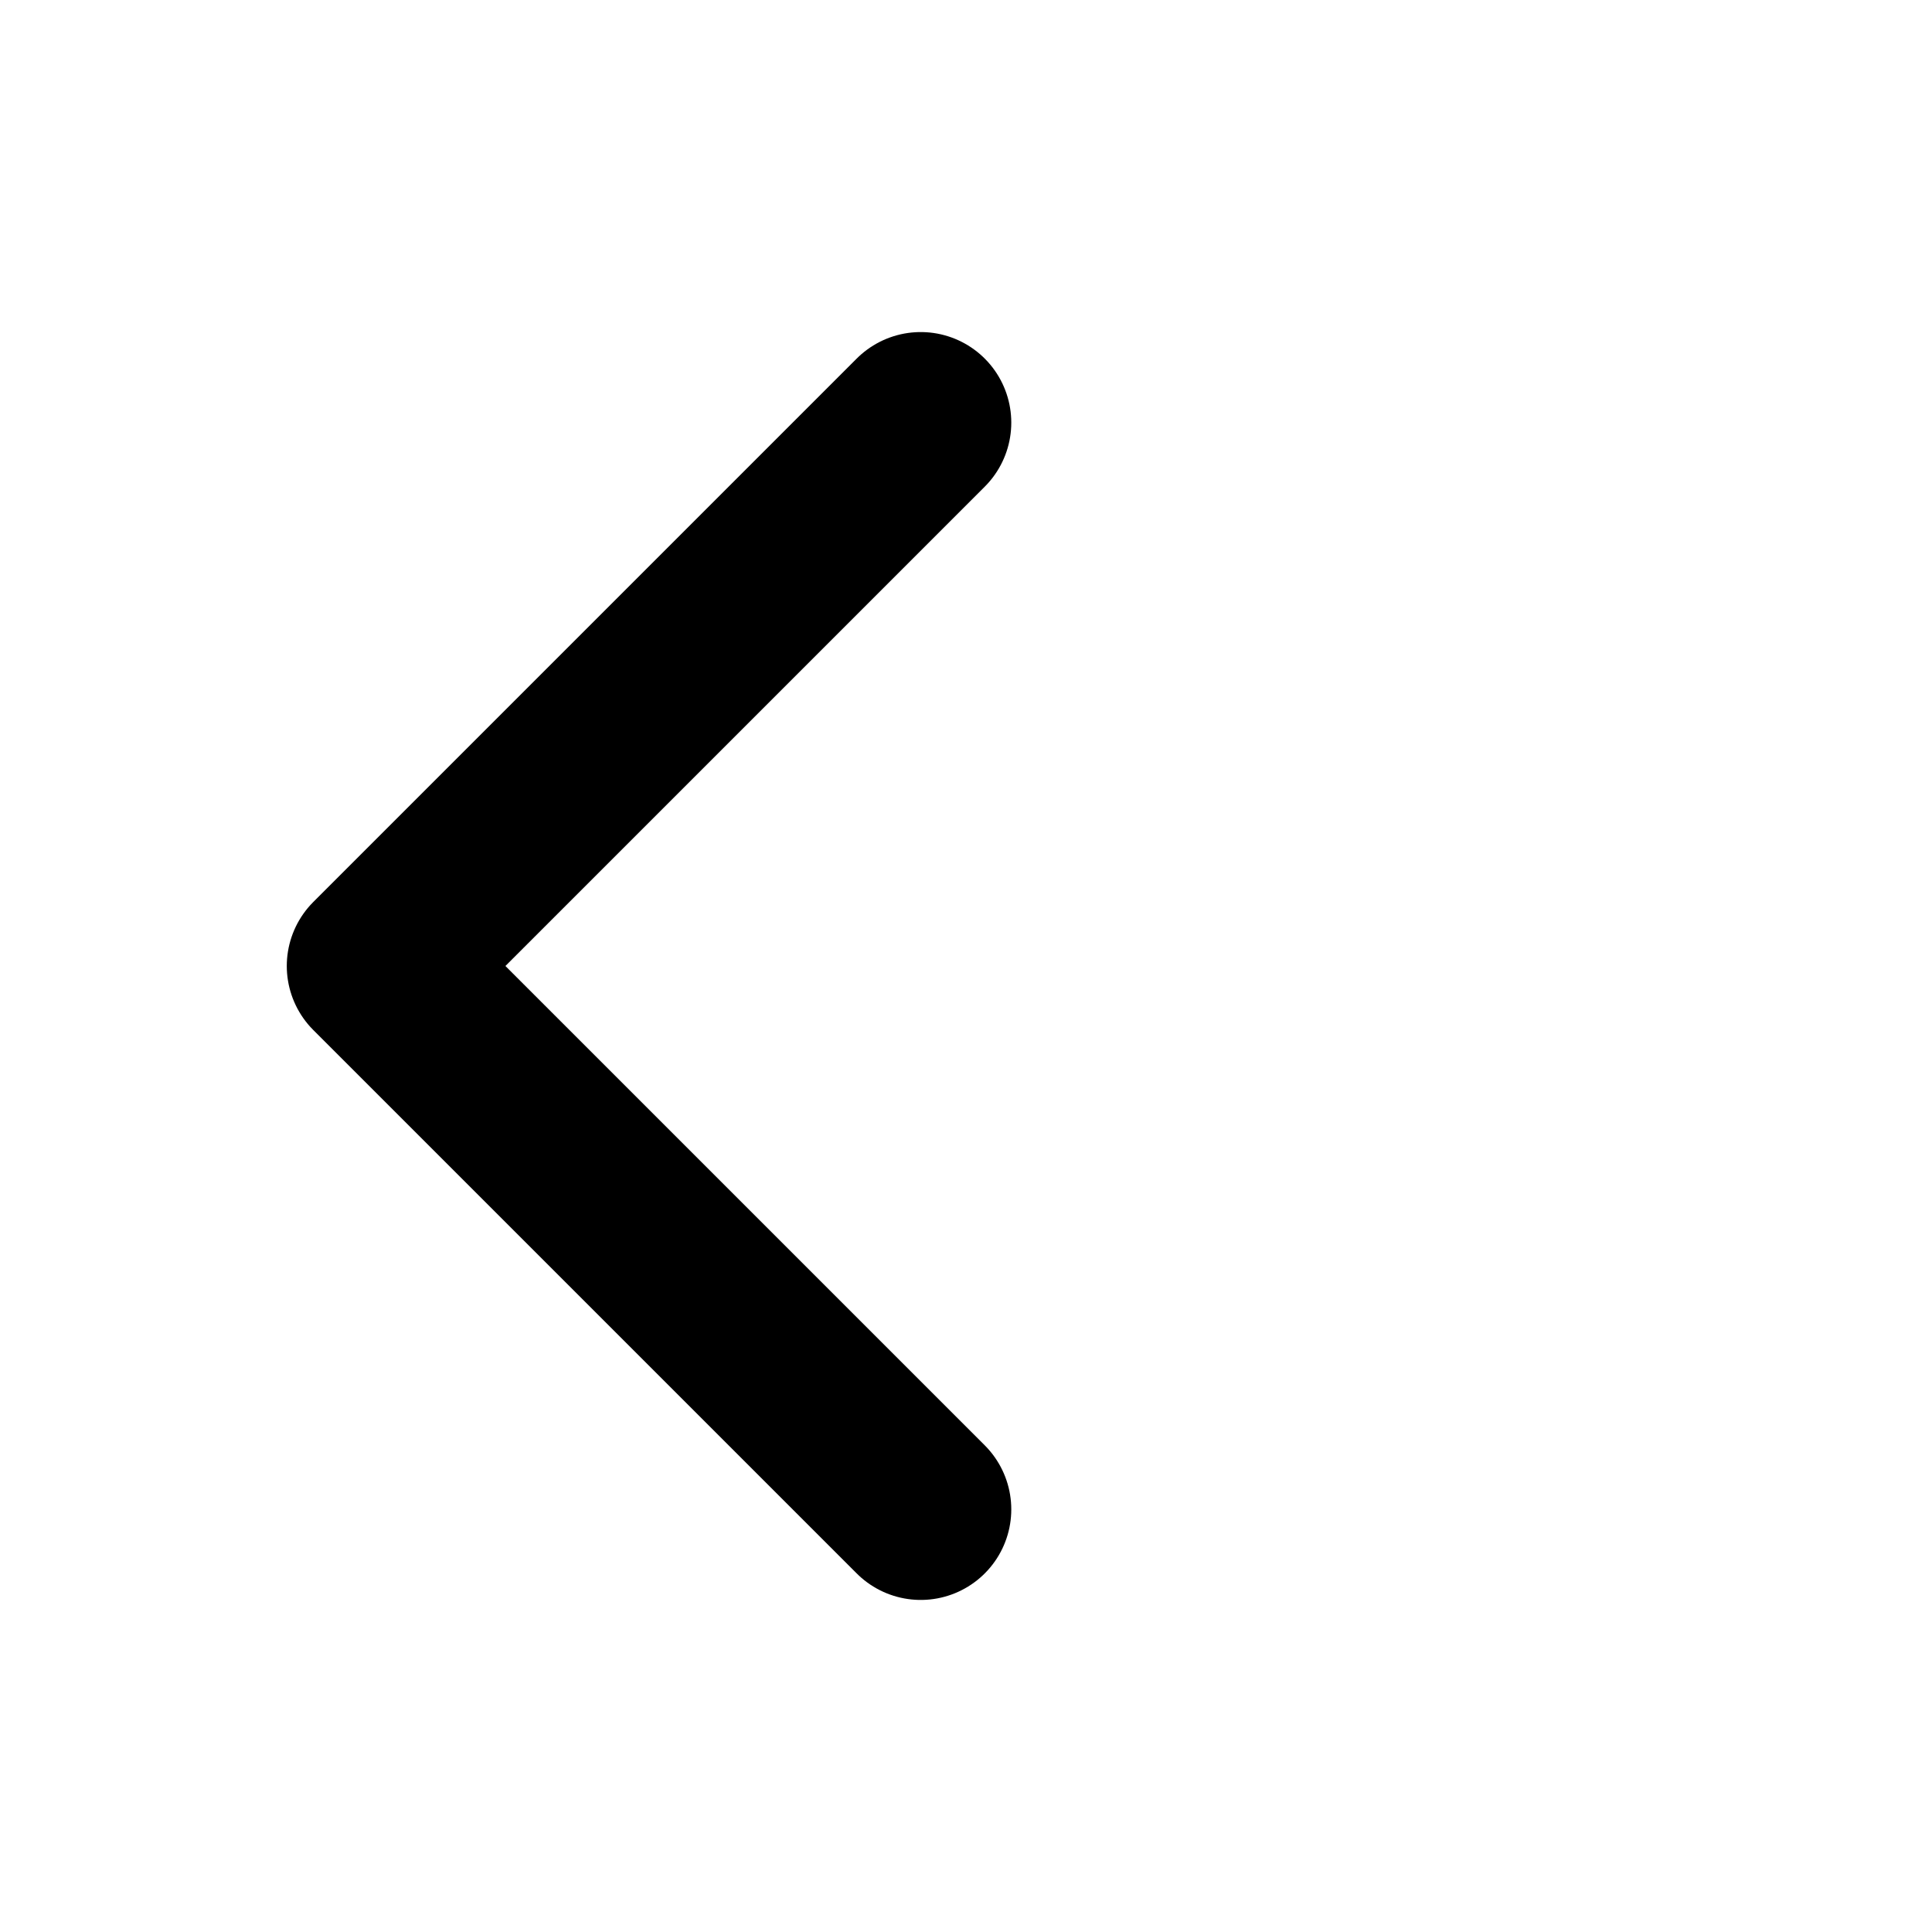 <svg xmlns='http://www.w3.org/2000/svg' width='512' height='512' viewBox='0 0 512 512'><title>ionicons-v5-a</title><path d='M244 400 100 256 244 112' style='fill:none;stroke:#000;stroke-linecap:round;stroke-linejoin:round;stroke-width:48px'/></svg>
